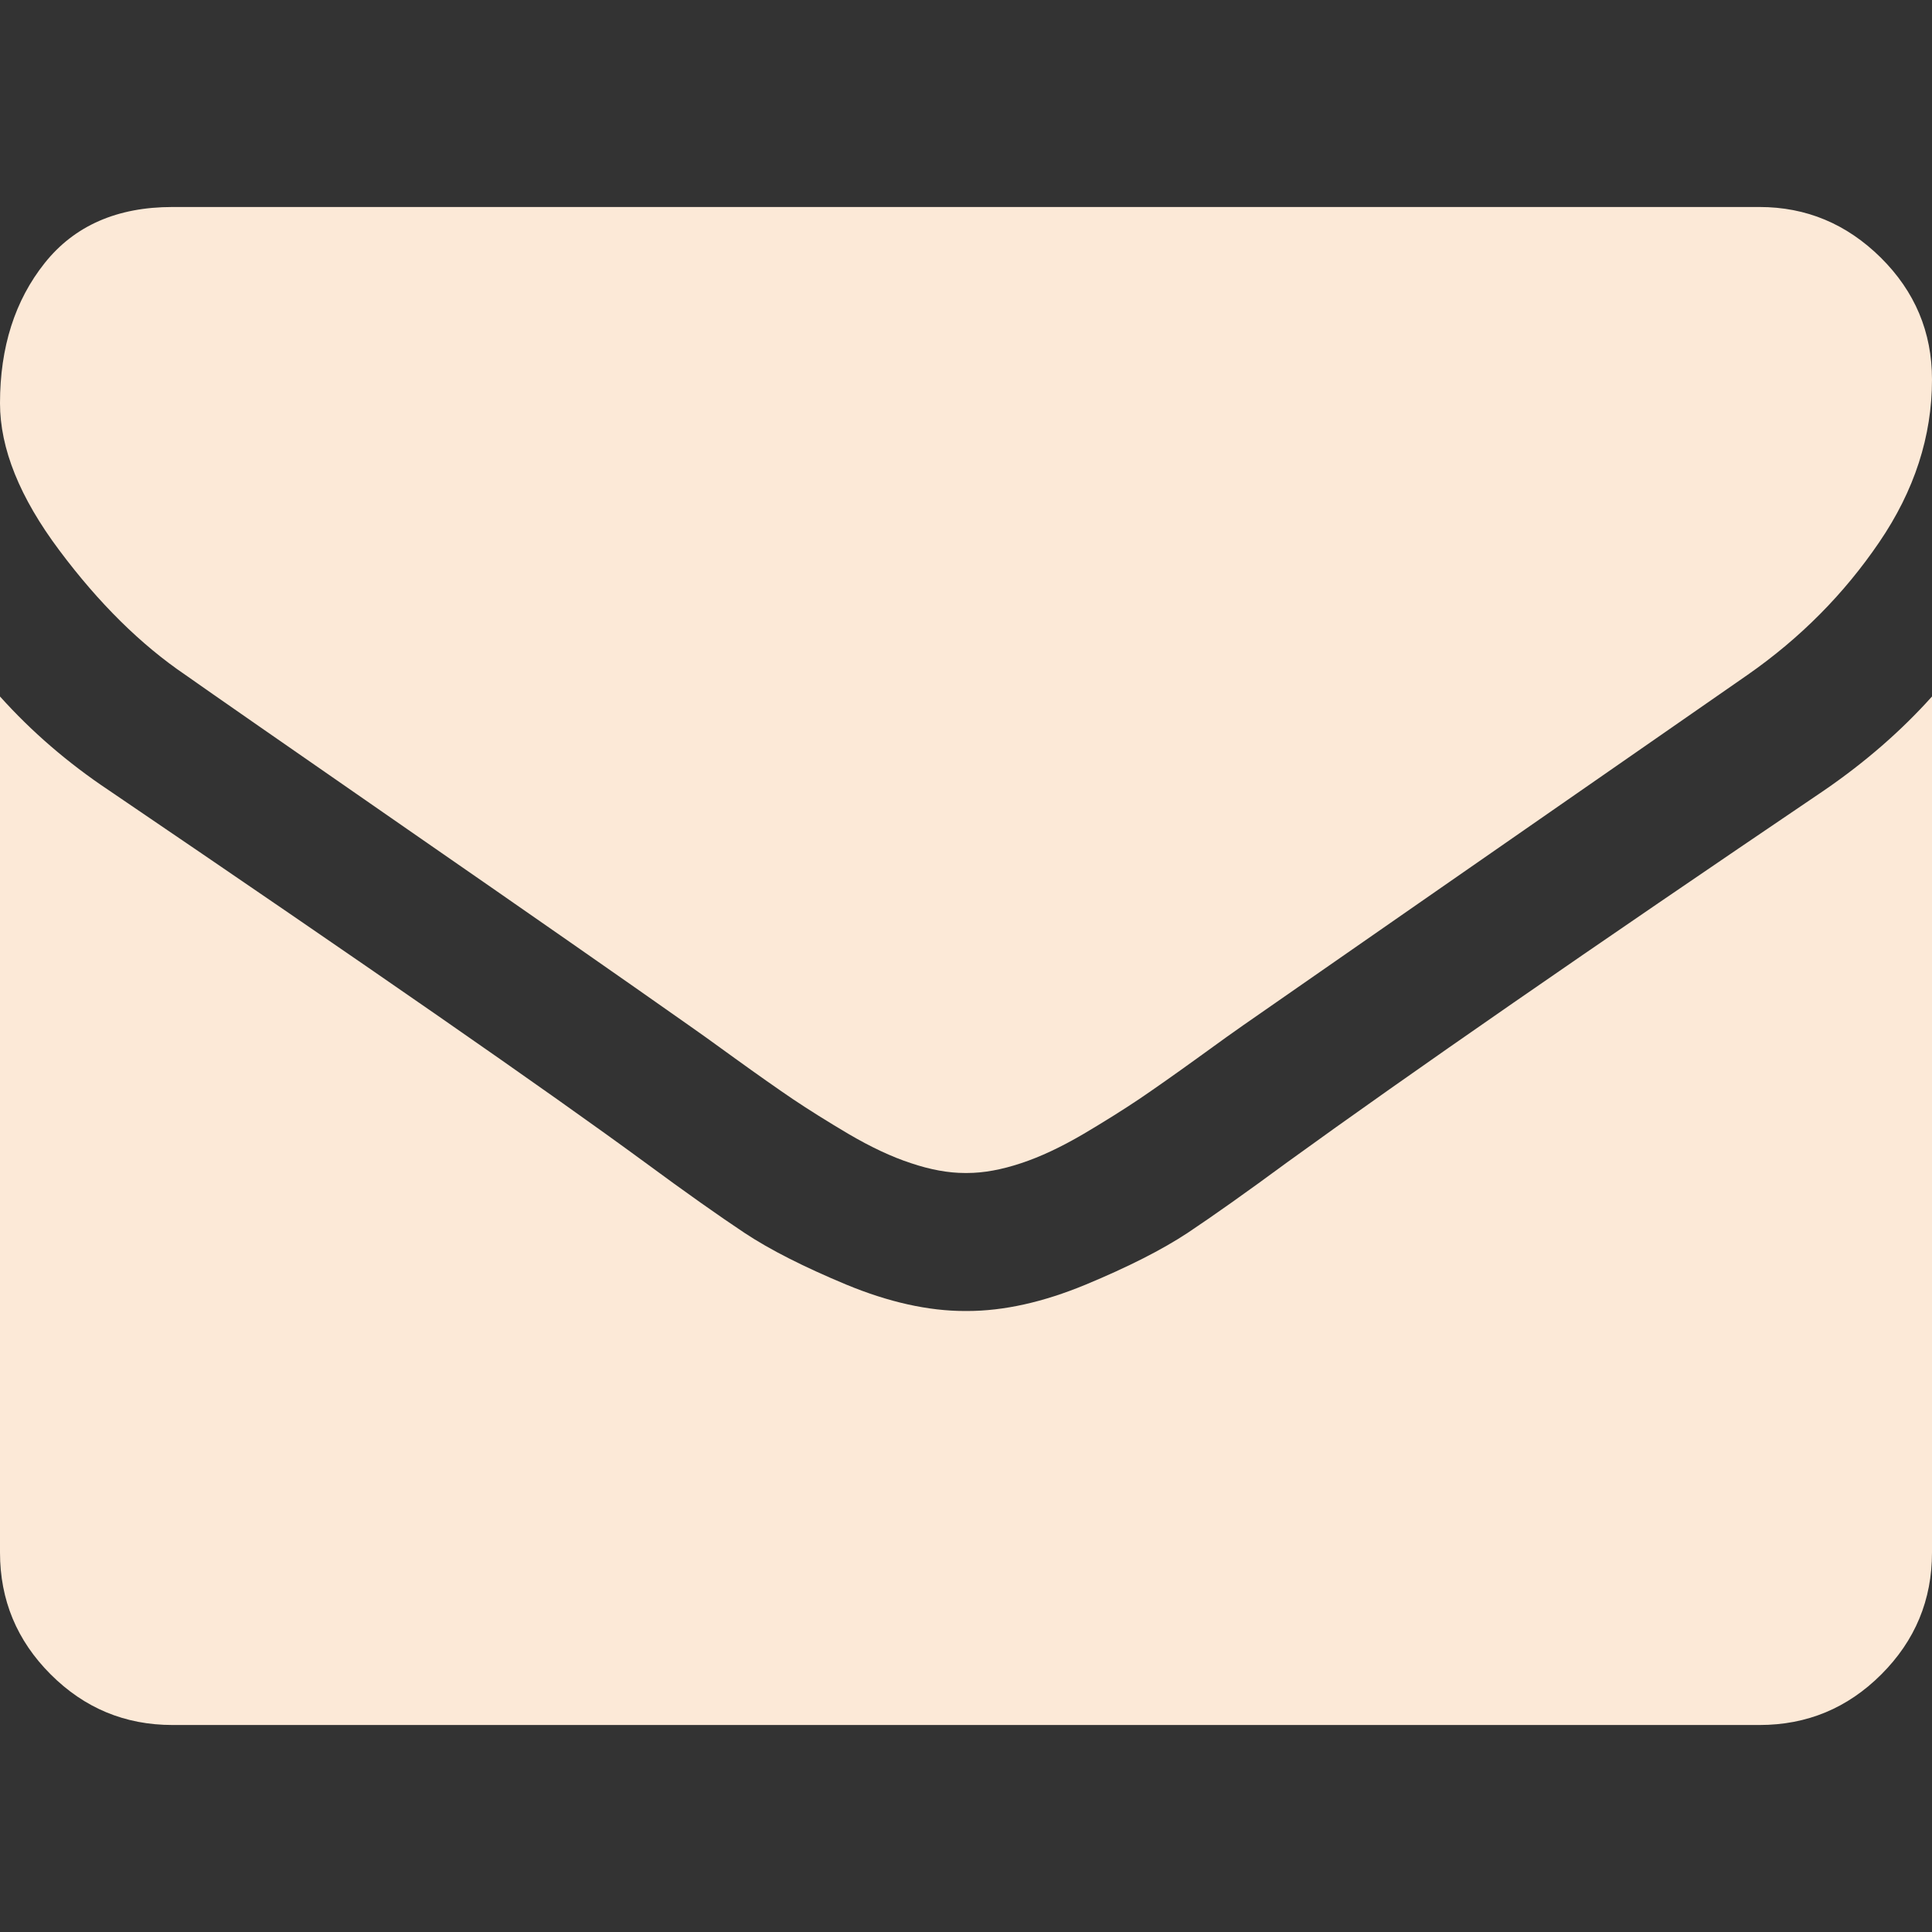 <svg width="14" height="14" viewBox="0 0 14 14" fill="none" xmlns="http://www.w3.org/2000/svg">
<rect x="0" y="0" width="14" height="14" fill="#333333" stroke="none"/>
<g id="envelope 1" clip-path="url(#clip0_2065_800)">
<g id="Group">
<g id="Group_2">
<path id="Vector" d="M1.344 4.891C1.521 5.016 2.055 5.387 2.945 6.004C3.836 6.621 4.518 7.096 4.992 7.43C5.044 7.466 5.155 7.545 5.324 7.668C5.493 7.79 5.634 7.889 5.746 7.965C5.858 8.04 5.993 8.125 6.152 8.219C6.311 8.312 6.461 8.383 6.602 8.429C6.742 8.476 6.872 8.5 6.992 8.5H7H7.008C7.128 8.5 7.258 8.476 7.399 8.429C7.539 8.383 7.689 8.312 7.848 8.219C8.007 8.125 8.142 8.04 8.254 7.965C8.366 7.889 8.507 7.79 8.676 7.668C8.845 7.545 8.956 7.466 9.008 7.43C9.487 7.096 10.706 6.25 12.664 4.89C13.044 4.625 13.362 4.305 13.617 3.93C13.873 3.555 14 3.161 14 2.75C14 2.406 13.876 2.112 13.629 1.867C13.381 1.622 13.088 1.5 12.75 1.5H1.25C0.849 1.5 0.54 1.635 0.324 1.906C0.108 2.177 0 2.516 0 2.922C0 3.25 0.143 3.605 0.43 3.988C0.716 4.371 1.021 4.672 1.344 4.891Z" fill="#FCE9D7"/>
<path id="Vector_2" d="M13.219 5.727C11.511 6.883 10.213 7.781 9.328 8.422C9.031 8.641 8.79 8.811 8.606 8.934C8.421 9.056 8.175 9.181 7.867 9.309C7.56 9.436 7.274 9.5 7.008 9.5H7H6.992C6.727 9.5 6.44 9.436 6.133 9.309C5.826 9.181 5.579 9.056 5.395 8.934C5.21 8.811 4.969 8.641 4.672 8.422C3.969 7.906 2.675 7.008 0.789 5.727C0.492 5.529 0.229 5.302 0 5.047V11.25C0 11.594 0.122 11.888 0.367 12.133C0.612 12.378 0.906 12.5 1.25 12.5H12.75C13.094 12.5 13.388 12.378 13.633 12.133C13.878 11.888 14 11.594 14 11.25V5.047C13.776 5.297 13.516 5.523 13.219 5.727Z" fill="#FCE9D7"/>
</g>
</g>
</g>
<defs>
<clipPath id="clip0_2065_800">
<rect width="14" height="14" fill="white"/>
</clipPath>
</defs>
</svg>
